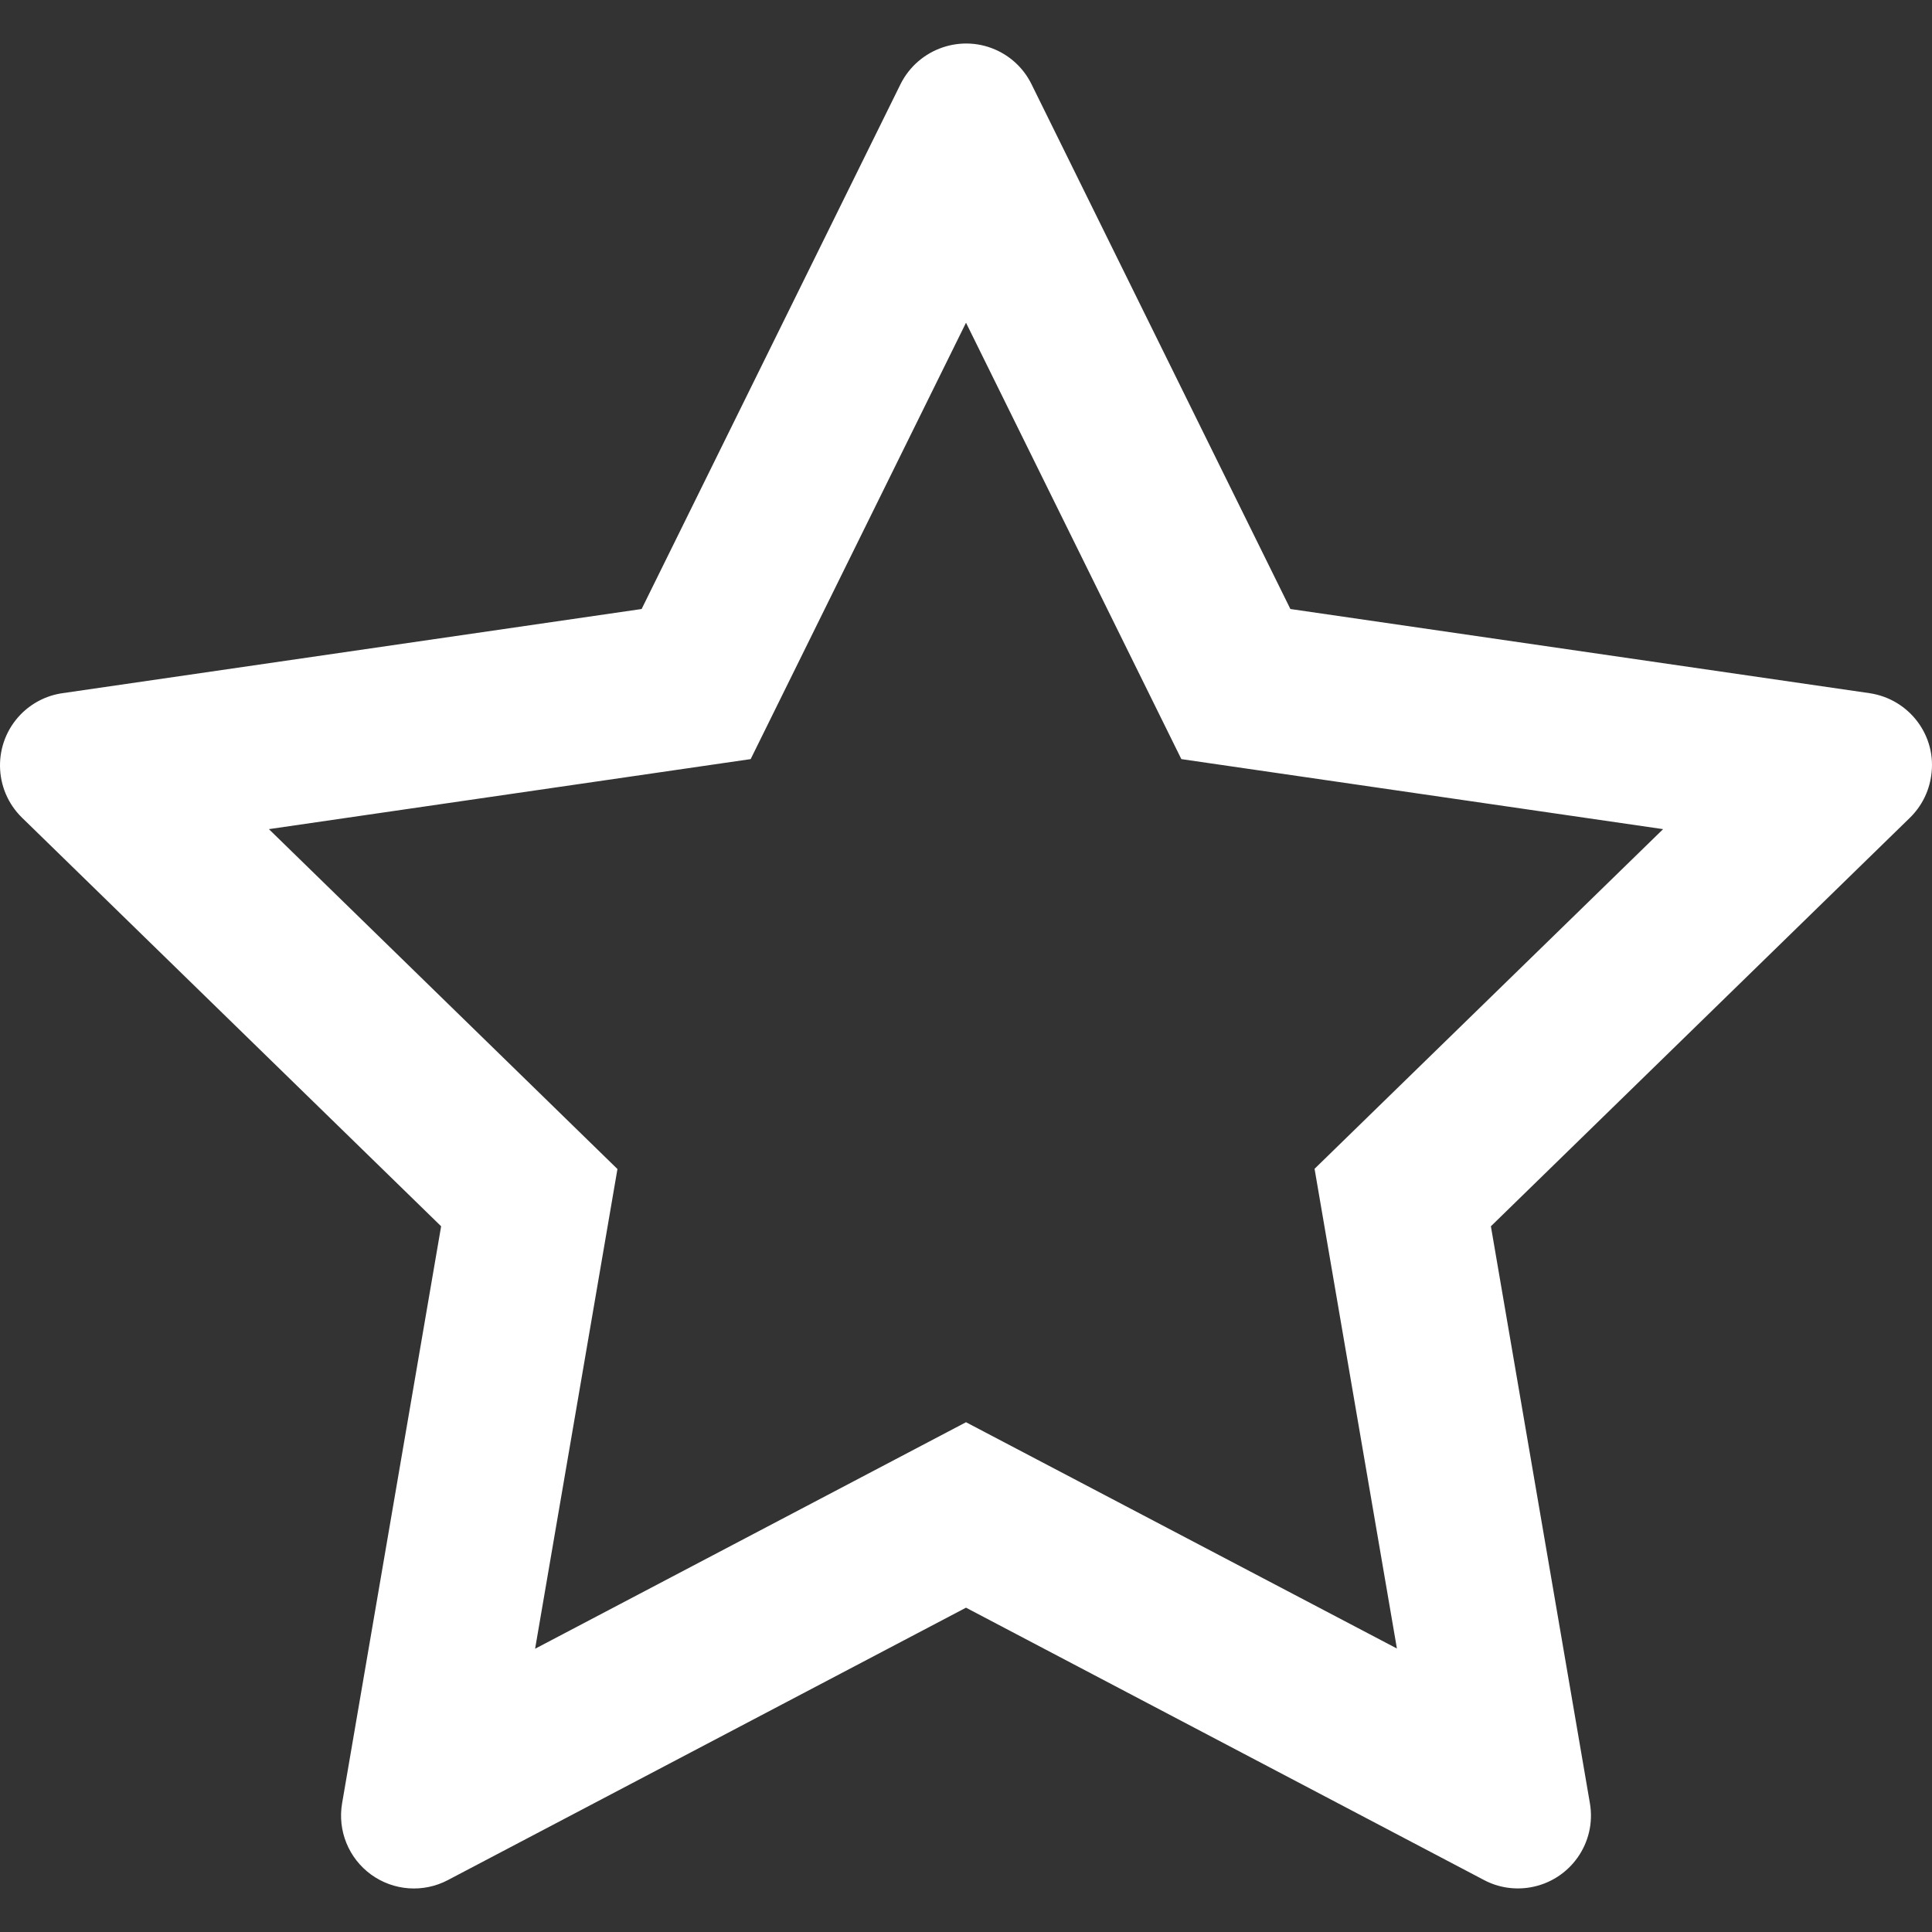 <?xml version="1.0" encoding="UTF-8" standalone="no"?>
<svg xmlns="http://www.w3.org/2000/svg" xmlns:xlink="http://www.w3.org/1999/xlink" style="isolation:isolate" viewBox="0 0 256 256" width="256pt" height="256pt">
<rect x="0" y="0" width="256" height="256" fill="#333333" stroke="none"/>
<path d=" M 247.726 91.85 L 170.982 80.697 L 136.675 11.147 C 135.738 9.243 134.197 7.701 132.293 6.764 C 127.517 4.406 121.714 6.371 119.326 11.147 L 85.019 80.697 L 8.275 91.85 C 6.16 92.153 4.225 93.15 2.744 94.661 C -0.984 98.493 -0.903 104.622 2.925 108.354 L 58.451 162.488 L 45.332 238.93 C 44.705 242.558 46.194 246.227 49.173 248.39 C 52.152 250.553 56.102 250.835 59.357 249.116 L 128.001 213.026 L 196.644 249.116 C 198.518 250.114 200.694 250.446 202.78 250.083 C 208.039 249.177 211.576 244.189 210.669 238.93 L 197.551 162.488 L 253.076 108.354 C 254.587 106.873 255.585 104.938 255.887 102.822 C 256.703 97.533 253.015 92.636 247.726 91.85 L 247.726 91.85 Z  M 174.186 154.872 L 185.098 218.437 L 128.001 188.453 L 70.904 218.467 L 81.815 154.902 L 35.63 109.865 L 99.467 100.586 L 128.001 42.763 L 156.534 100.586 L 220.371 109.865 L 174.186 154.872 Z " fill="rgb(255,255,255)"/>
</svg>